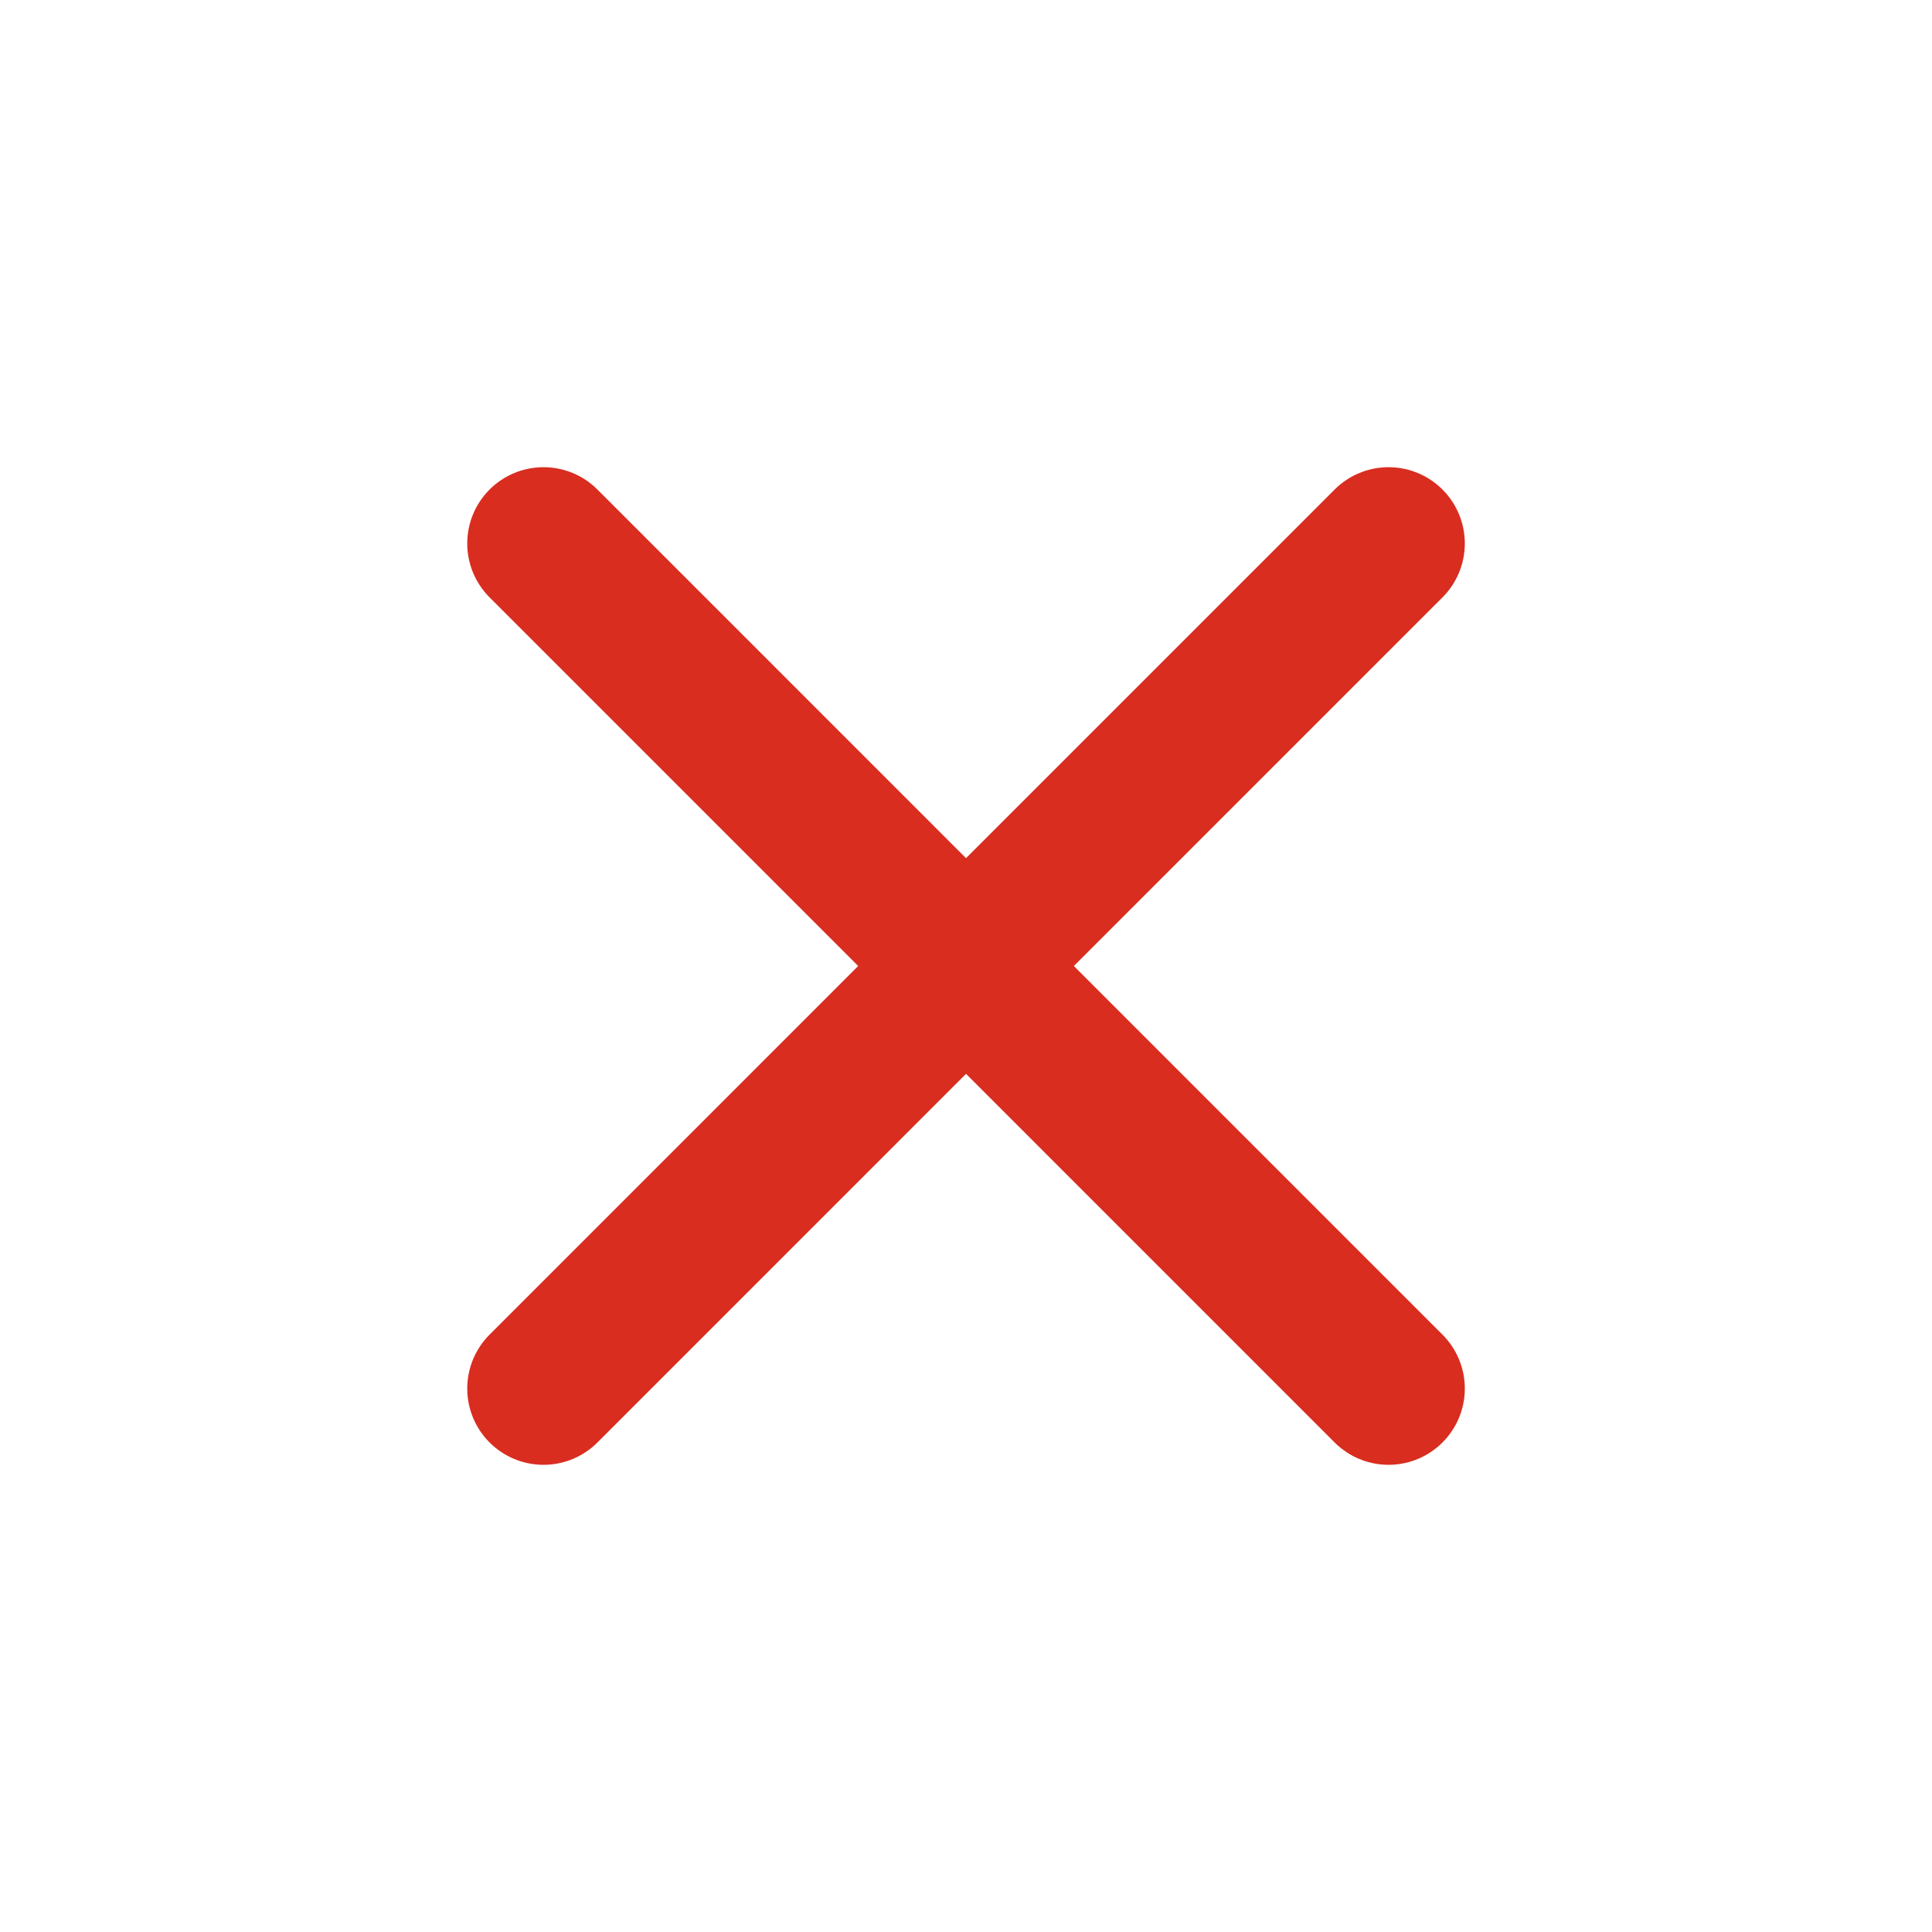 <svg width="38" height="38" viewBox="0 0 38 38" fill="none" xmlns="http://www.w3.org/2000/svg">
<path d="M10.69 27.311L27.311 10.689M10.69 10.689L27.311 27.311" stroke="#D92D20" stroke-width="3" stroke-linecap="round" stroke-linejoin="round"/>
</svg>
